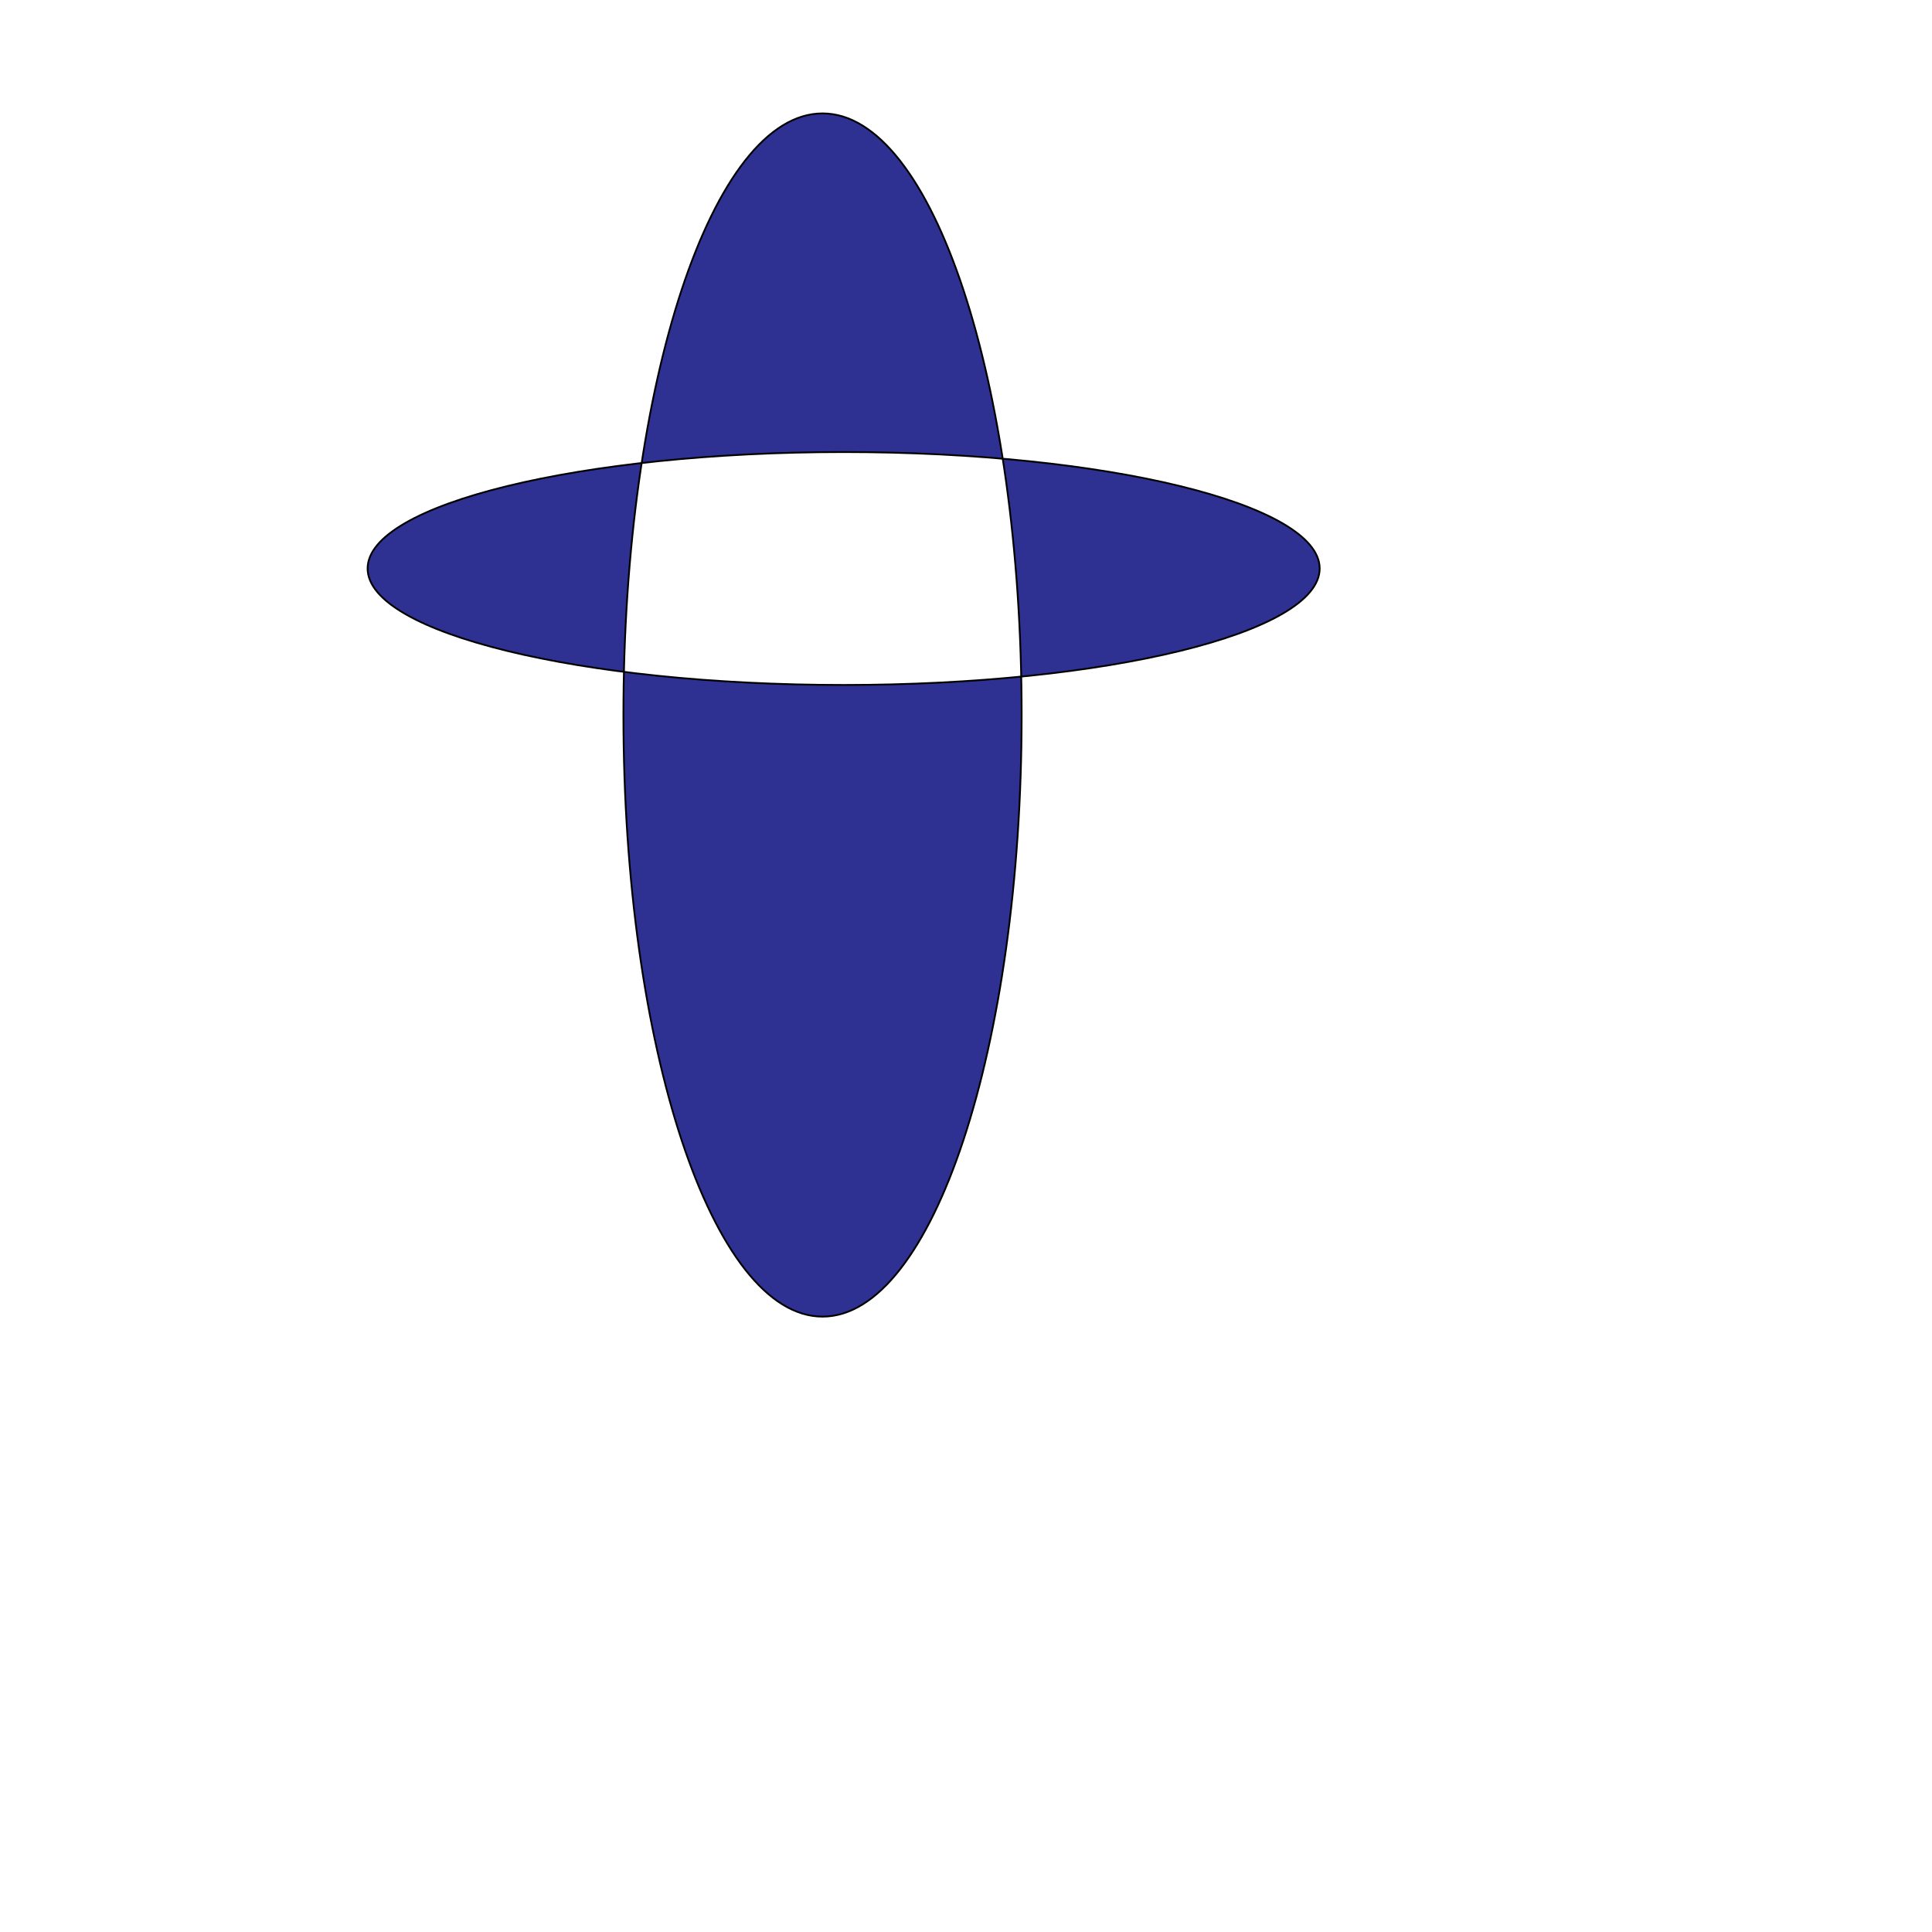 <?xml version="1.0" encoding="utf-8"?>
<!-- Generator: Adobe Illustrator 22.1.0, SVG Export Plug-In . SVG Version: 6.00 Build 0)  -->
<svg version="1.1" baseProfile="basic" id="Layer_1"
	 xmlns="http://www.w3.org/2000/svg" xmlns:xlink="http://www.w3.org/1999/xlink" x="0px" y="0px" viewBox="0 0 1080 1080"
	 xml:space="preserve">
<style type="text/css">
	.st0{fill:#2E3192;stroke:#000000;stroke-miterlimit:10;}
</style>
<path class="st0" d="M571.1,399.7c0,185.7-49.8,336.3-111.3,336.3S348.5,585.5,348.5,399.7S398.3,63.4,459.8,63.4
	S571.1,214,571.1,399.7z M471.6,252.7c-146.9,0-266.1,29.1-266.1,65.1s119.1,65.1,266.1,65.1s266.1-29.1,266.1-65.1
	S618.5,252.7,471.6,252.7z"/>
</svg>
